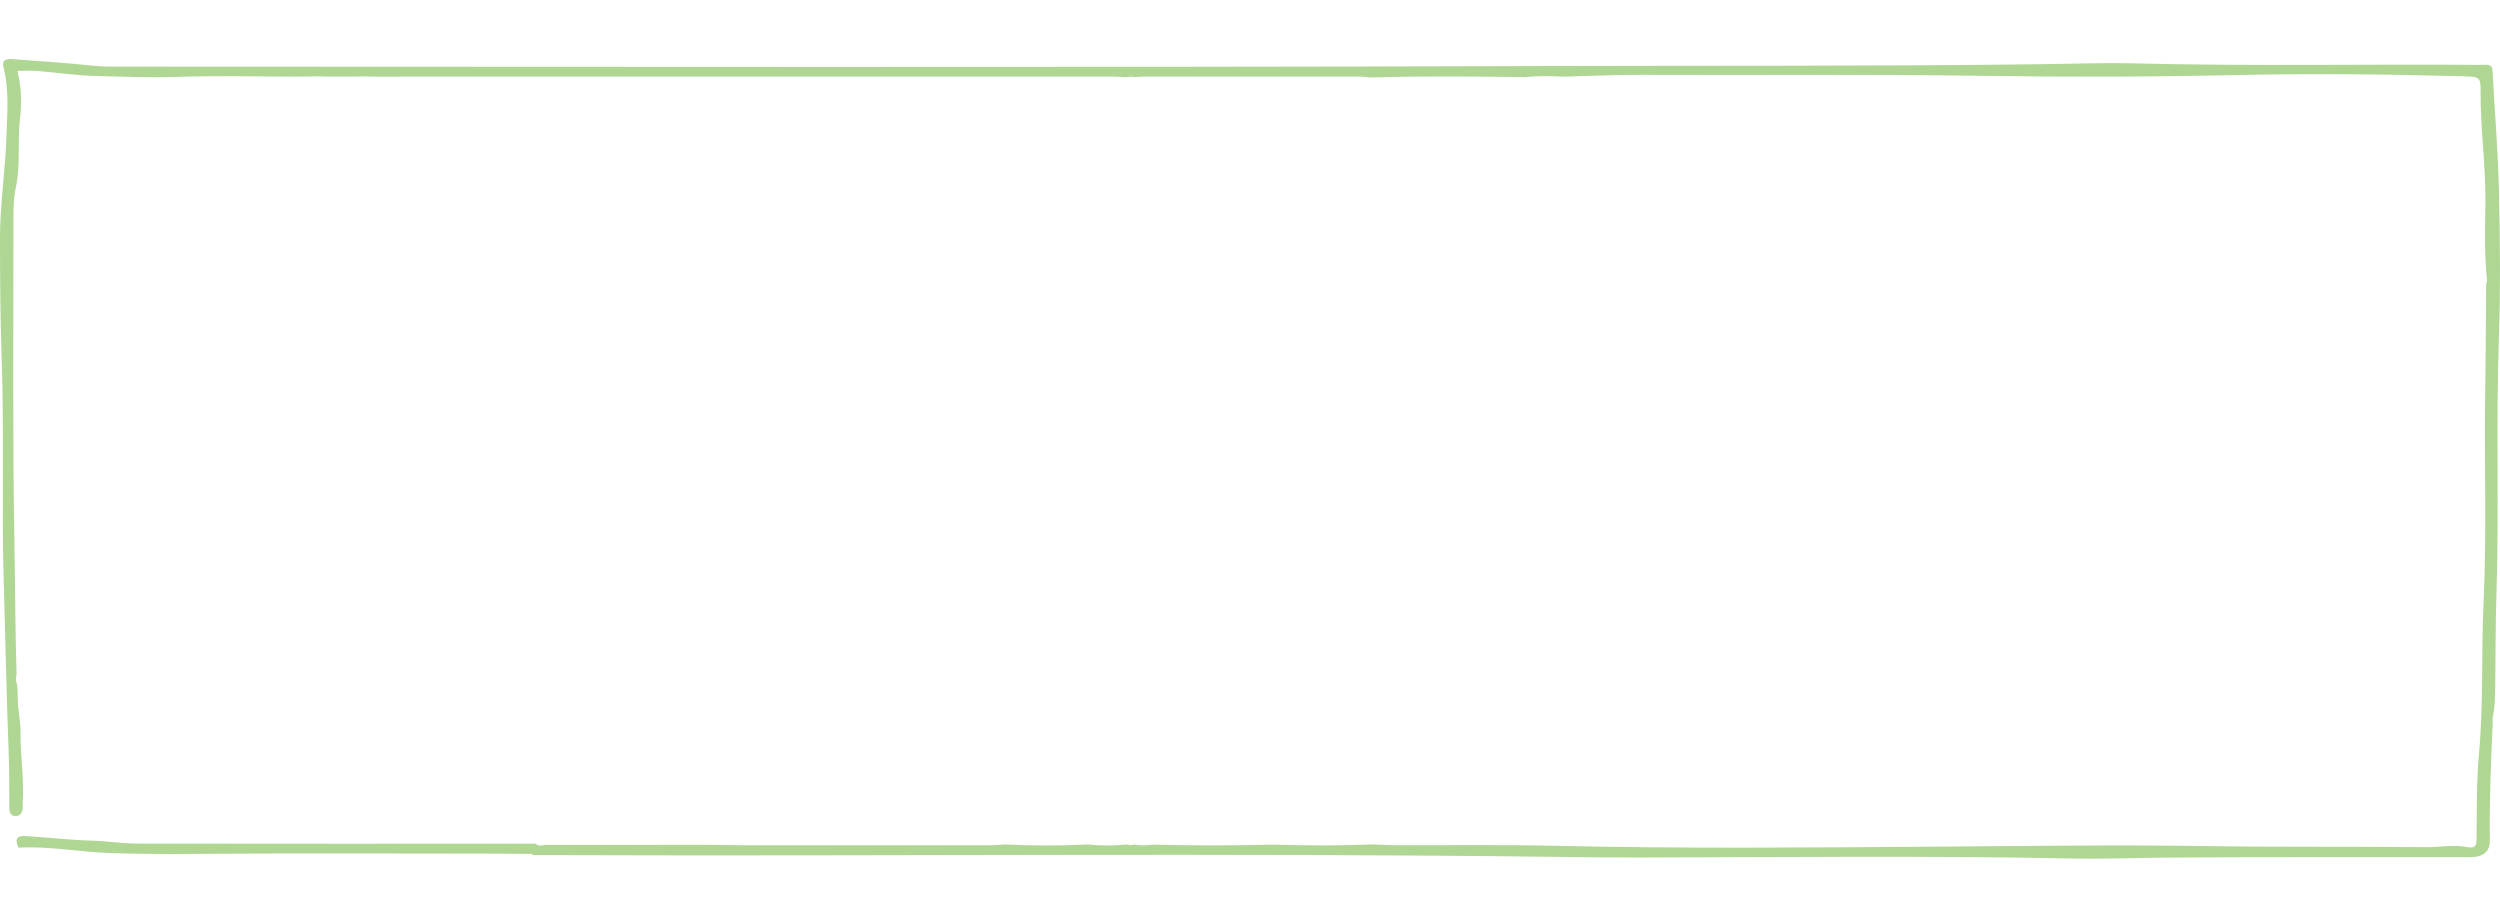 <svg width="474" height="174" viewBox="0 0 544 174" fill="none" xmlns="http://www.w3.org/2000/svg">
<path d="M250.797 170.945C259.509 171.161 268.224 171.159 276.935 170.945C283.976 171.13 291.017 171.215 298.058 170.901C298.386 170.901 298.713 170.901 299.038 170.901C300.455 170.959 301.869 171.062 303.286 171.069C315.177 171.11 327.077 170.932 338.959 171.205C366.252 171.832 393.544 171.581 420.83 171.388C440.668 171.249 460.512 170.954 480.345 171.261C496.168 171.505 511.985 171.334 527.806 171.498C530.885 171.529 533.958 170.869 537.049 171.503C538.519 171.805 538.867 171.115 538.888 169.996C539 163.726 538.85 157.435 539.425 151.193C540.432 140.248 539.898 129.285 540.42 118.345C541.149 103.095 540.55 87.846 540.78 72.598C540.901 64.775 540.919 56.949 540.981 49.126C540.981 48.975 541.017 48.824 541.081 48.682C541.164 48.507 541.194 48.317 541.173 48.129C540.562 42.441 540.771 36.733 540.825 31.039C540.898 23.033 539.723 15.073 539.78 7.069C539.803 3.779 539.555 3.845 535.478 3.735C519.156 3.296 502.822 3.128 486.509 3.487C467.834 3.896 449.162 3.925 430.501 3.645C406.135 3.282 381.774 3.538 357.41 3.433C351.698 3.409 345.982 3.694 340.267 3.835C337.412 3.699 334.561 3.645 331.715 3.937C320.822 3.777 309.928 3.677 299.038 3.994C298.71 3.994 298.386 3.994 298.058 3.994C297.397 3.935 296.738 3.828 296.077 3.825C280.307 3.816 264.537 3.816 248.766 3.825C248.474 3.825 248.179 3.833 247.887 3.869C247.344 3.94 246.794 3.918 246.251 3.855C246.068 3.833 245.879 3.833 245.696 3.869C245.212 3.962 244.707 3.962 244.211 3.916C243.621 3.862 243.03 3.825 242.44 3.825C214.185 3.816 185.931 3.818 157.676 3.818C134.171 3.818 110.664 3.818 87.159 3.825C86.979 3.825 86.799 3.828 86.619 3.833C84.848 3.833 83.079 3.83 81.305 3.828C79.823 3.769 78.338 3.762 76.856 3.813L71.702 3.823C69.077 3.701 66.444 3.84 63.82 3.828C55.276 3.789 46.724 3.606 38.192 3.889C32.409 4.079 26.662 3.821 20.905 3.686C16.61 3.587 12.335 2.936 8.045 2.59C6.732 2.485 5.394 2.573 3.806 2.573C3.797 2.573 3.788 2.58 3.791 2.587C4.659 6.063 4.766 9.56 4.352 12.992C3.756 17.942 4.515 22.94 3.464 27.842C2.921 30.381 2.924 32.911 2.924 35.448C2.932 58.855 2.726 82.264 3.148 105.666C3.316 115.045 3.31 124.428 3.603 133.806C3.608 134.282 3.369 134.818 3.499 135.261C3.845 136.451 3.865 137.686 3.85 138.91C3.836 140.133 4.022 141.325 4.137 142.512C4.258 143.733 4.5 144.962 4.473 146.195C4.37 151.366 5.276 156.516 4.952 161.693C4.922 162.175 4.952 162.66 4.934 163.143C4.898 163.999 4.302 164.744 3.387 164.747C2.33 164.747 2.032 163.877 2.026 163.053C1.991 159.187 2.047 155.317 1.902 151.454C1.424 138.71 1.17 125.963 0.798 113.222C0.34 97.553 0.91 81.887 0.391 66.23C0.087 57.09 -0.011 47.953 0.001 38.814C0.01 31.517 1.164 24.266 1.394 16.981C1.554 11.963 2.047 6.908 0.789 1.944C0.358 0.243 1.211 -0.096 2.805 0.021C8.686 0.452 14.57 0.857 20.424 1.464C22.354 1.664 24.258 1.647 26.163 1.647C129.02 1.661 231.88 1.856 334.738 1.522C370.898 1.405 407.064 1.576 443.222 1.137C450.416 1.049 457.616 0.772 464.805 0.952C489.839 1.583 514.876 1.066 539.909 1.271C540.978 1.281 542.298 0.889 542.38 2.517C542.814 11.176 543.57 19.828 543.768 28.49C544.016 39.189 544.137 49.901 543.759 60.595C543.095 79.296 543.836 98.001 543.219 116.69C542.989 123.68 543.056 130.667 542.944 137.652C542.912 139.597 542.829 141.549 542.386 143.46C542.33 143.699 542.398 143.962 542.431 144.218C542.02 152.836 541.678 161.452 541.784 170.077C541.814 172.48 540.335 173.669 537.447 173.672C515.333 173.686 493.222 173.606 471.111 173.767C464.504 173.816 457.891 174.098 451.287 173.964C419.72 173.323 388.147 173.677 356.58 173.75C350.765 173.762 344.946 173.684 339.139 173.611C266.621 172.697 194.102 173.501 121.584 173.231C119.742 173.223 117.902 173.233 116.06 173.236C116.057 173.236 116.054 173.236 116.051 173.233C115.91 173.145 115.771 173.058 115.629 172.972C115.629 172.972 115.623 172.972 115.62 172.97C112.441 172.946 109.262 172.897 106.082 172.897C84.892 172.889 63.702 172.785 42.514 172.96C36.327 173.011 30.148 172.984 23.975 172.772C17.324 172.546 10.767 171.237 4.045 171.605C4.039 171.605 4.034 171.603 4.031 171.598C2.841 169.039 4.506 169.007 5.763 169.09C10.569 169.399 15.349 169.948 20.182 170.079C23.343 170.167 26.496 170.708 29.655 170.713C58.63 170.762 87.608 170.737 116.583 170.735C116.589 170.735 116.592 170.735 116.595 170.74C117.155 171.364 117.879 171.125 118.584 170.996H118.587C130.289 170.991 141.989 170.976 153.691 170.984C156.525 170.984 159.362 171.076 162.196 171.079C180.006 171.088 197.816 171.086 215.629 171.076C216.624 171.076 217.619 170.969 218.617 170.913C224.654 171.193 230.691 171.2 236.728 170.913C239.577 171.193 242.425 171.193 245.271 170.913C245.271 170.913 245.277 170.913 245.28 170.913C245.77 171.11 246.263 171.108 246.753 170.913C246.753 170.913 246.759 170.913 246.762 170.913C248.099 171.181 249.445 171.14 250.789 170.954L250.797 170.945Z" fill="#B0D694"/>
</svg>
